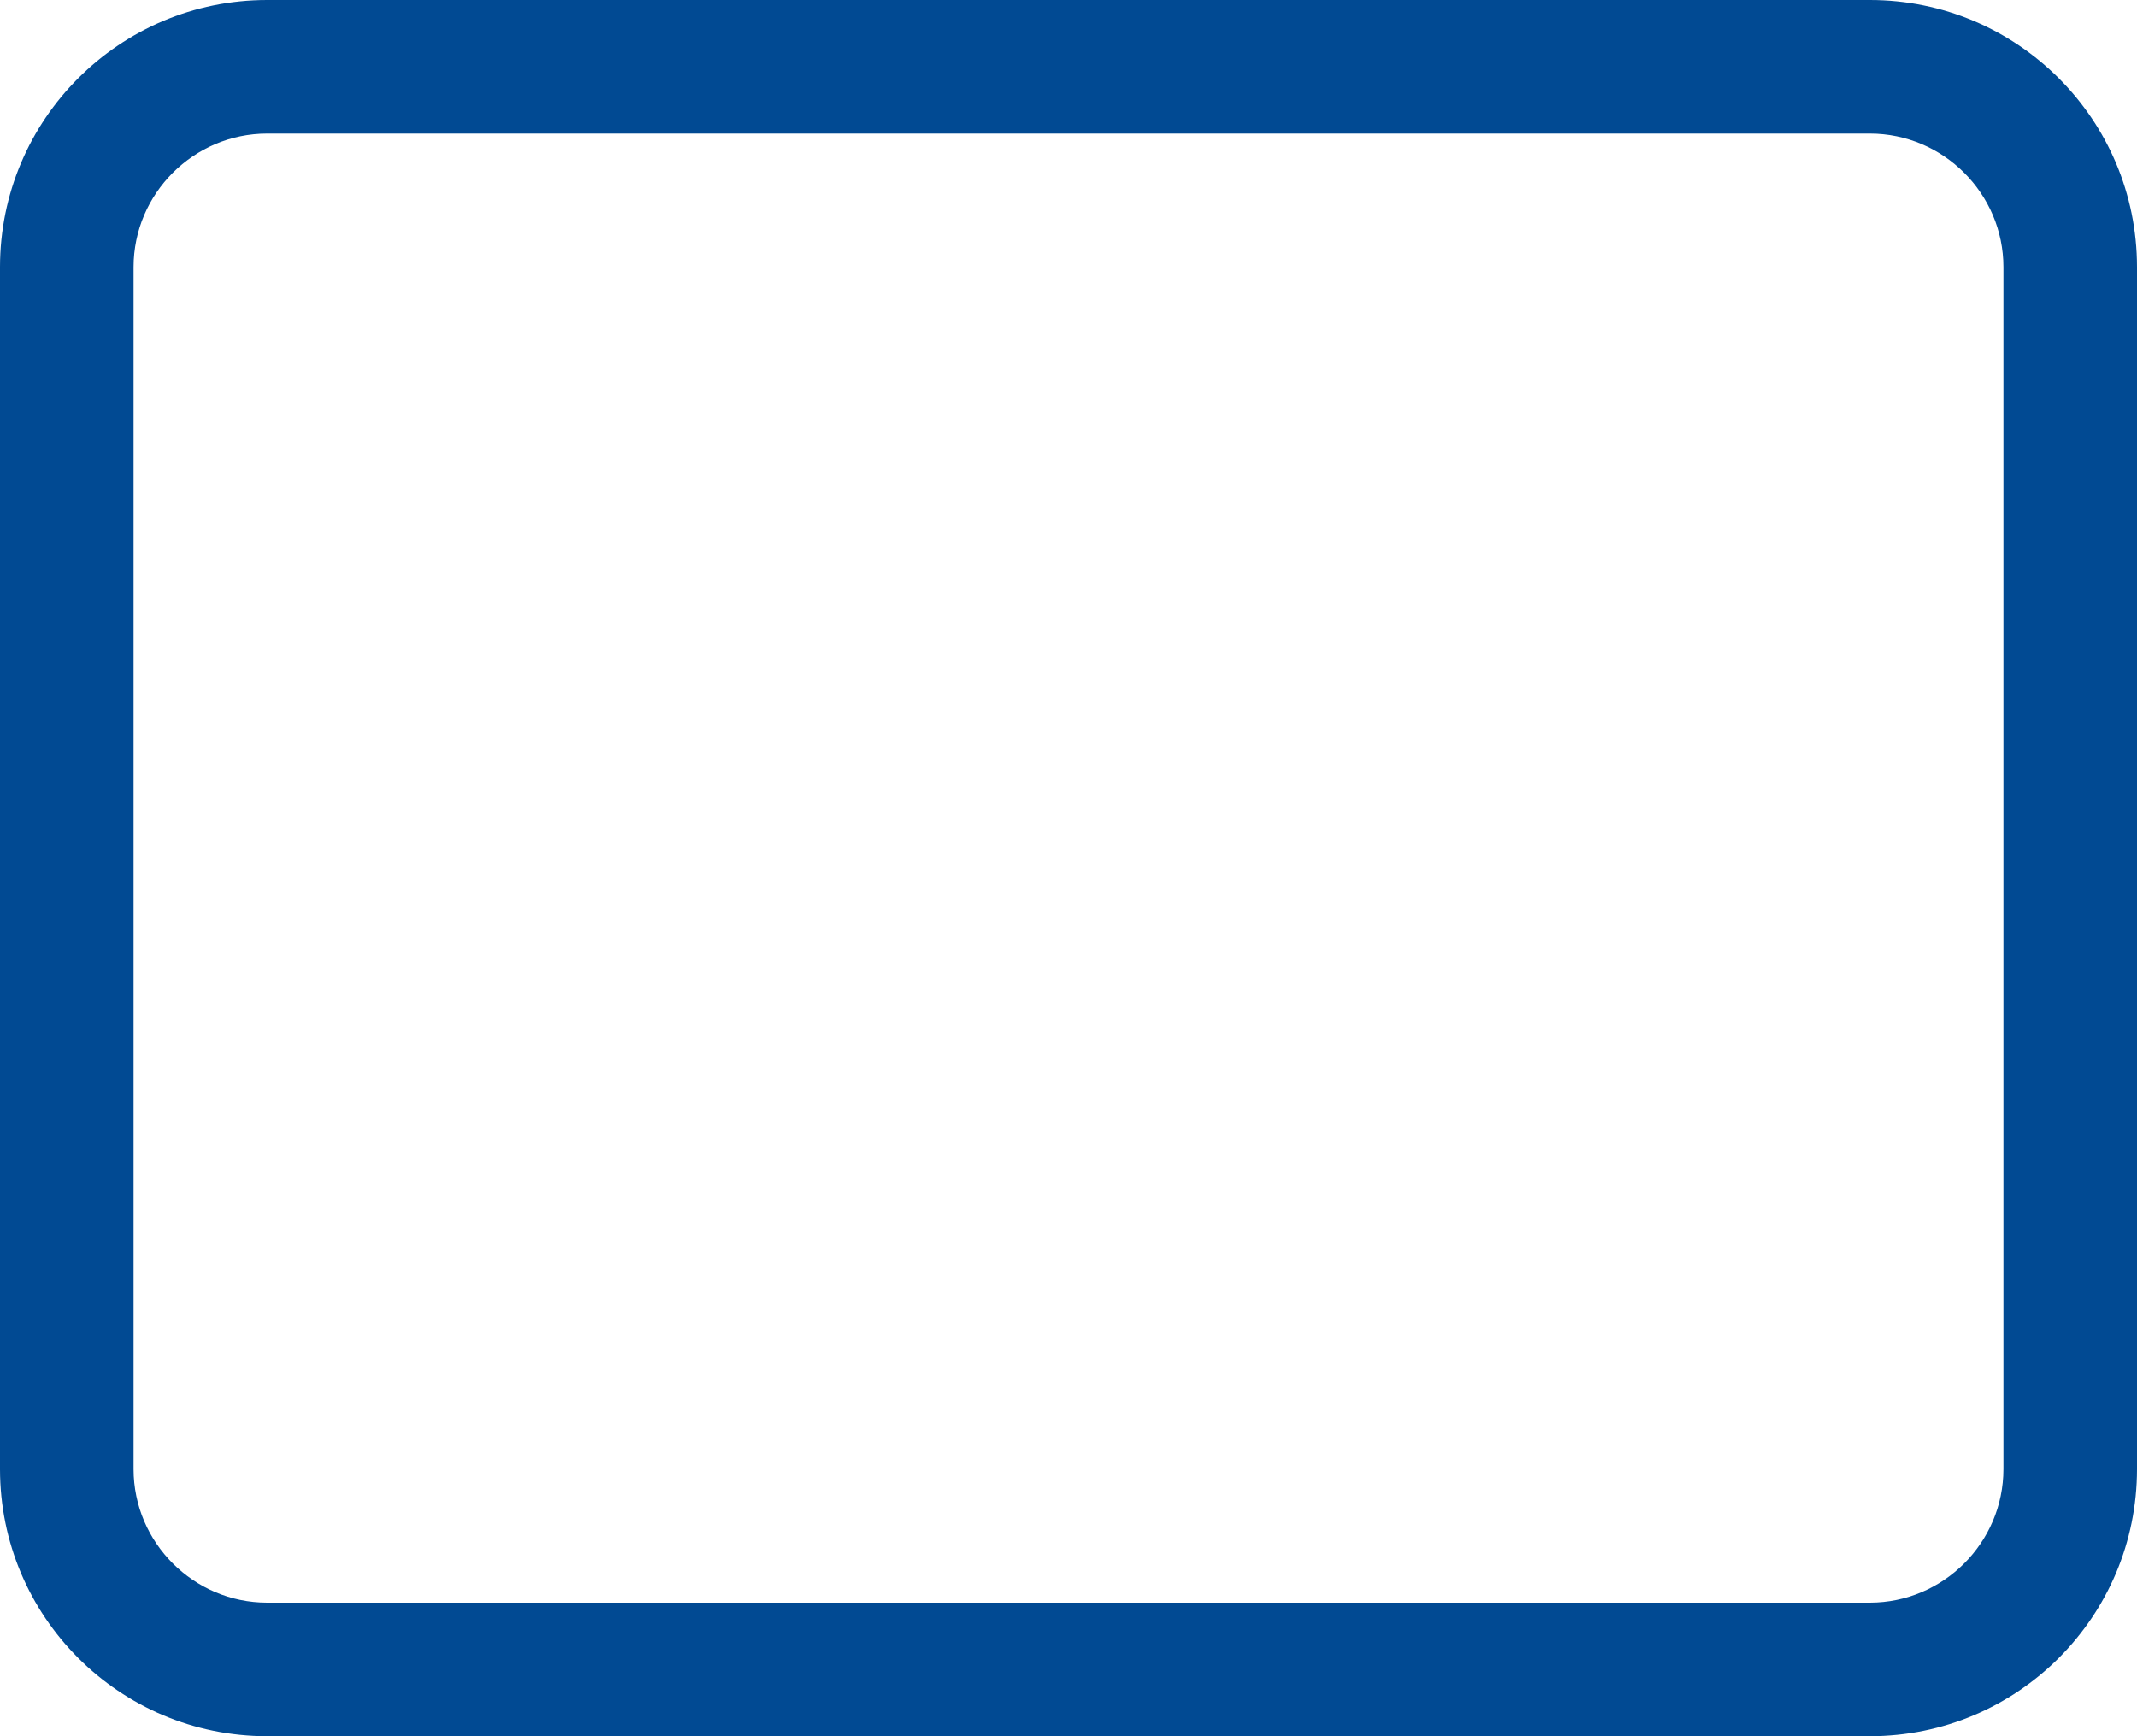 ﻿<?xml version="1.0" encoding="utf-8"?>
<svg version="1.1" xmlns:xlink="http://www.w3.org/1999/xlink" width="32px" height="26px" xmlns="http://www.w3.org/2000/svg">
  <g transform="matrix(1 0 0 1 -41 -875 )">
    <path d="M 32 4  C 32 1.79  30.21 0  28 0  L 4 0  C 1.79 0  0 1.79  0 4  L 0 22  C 0 24.21  1.79 26  4 26  L 28 26  C 30.21 26  32 24.21  32 22  L 32 4  Z M 30 4  L 30 22  C 30 23.1  29.1 24  28 24  L 4 24  C 2.9 24  2 23.1  2 22  L 2 4  C 2 2.9  2.9 2  4 2  L 28 2  C 29.1 2  30 2.9  30 4  Z " fill-rule="nonzero" fill="#014a93" stroke="none" transform="matrix(1 0 0 1 41 875 )" />
  </g>
</svg>